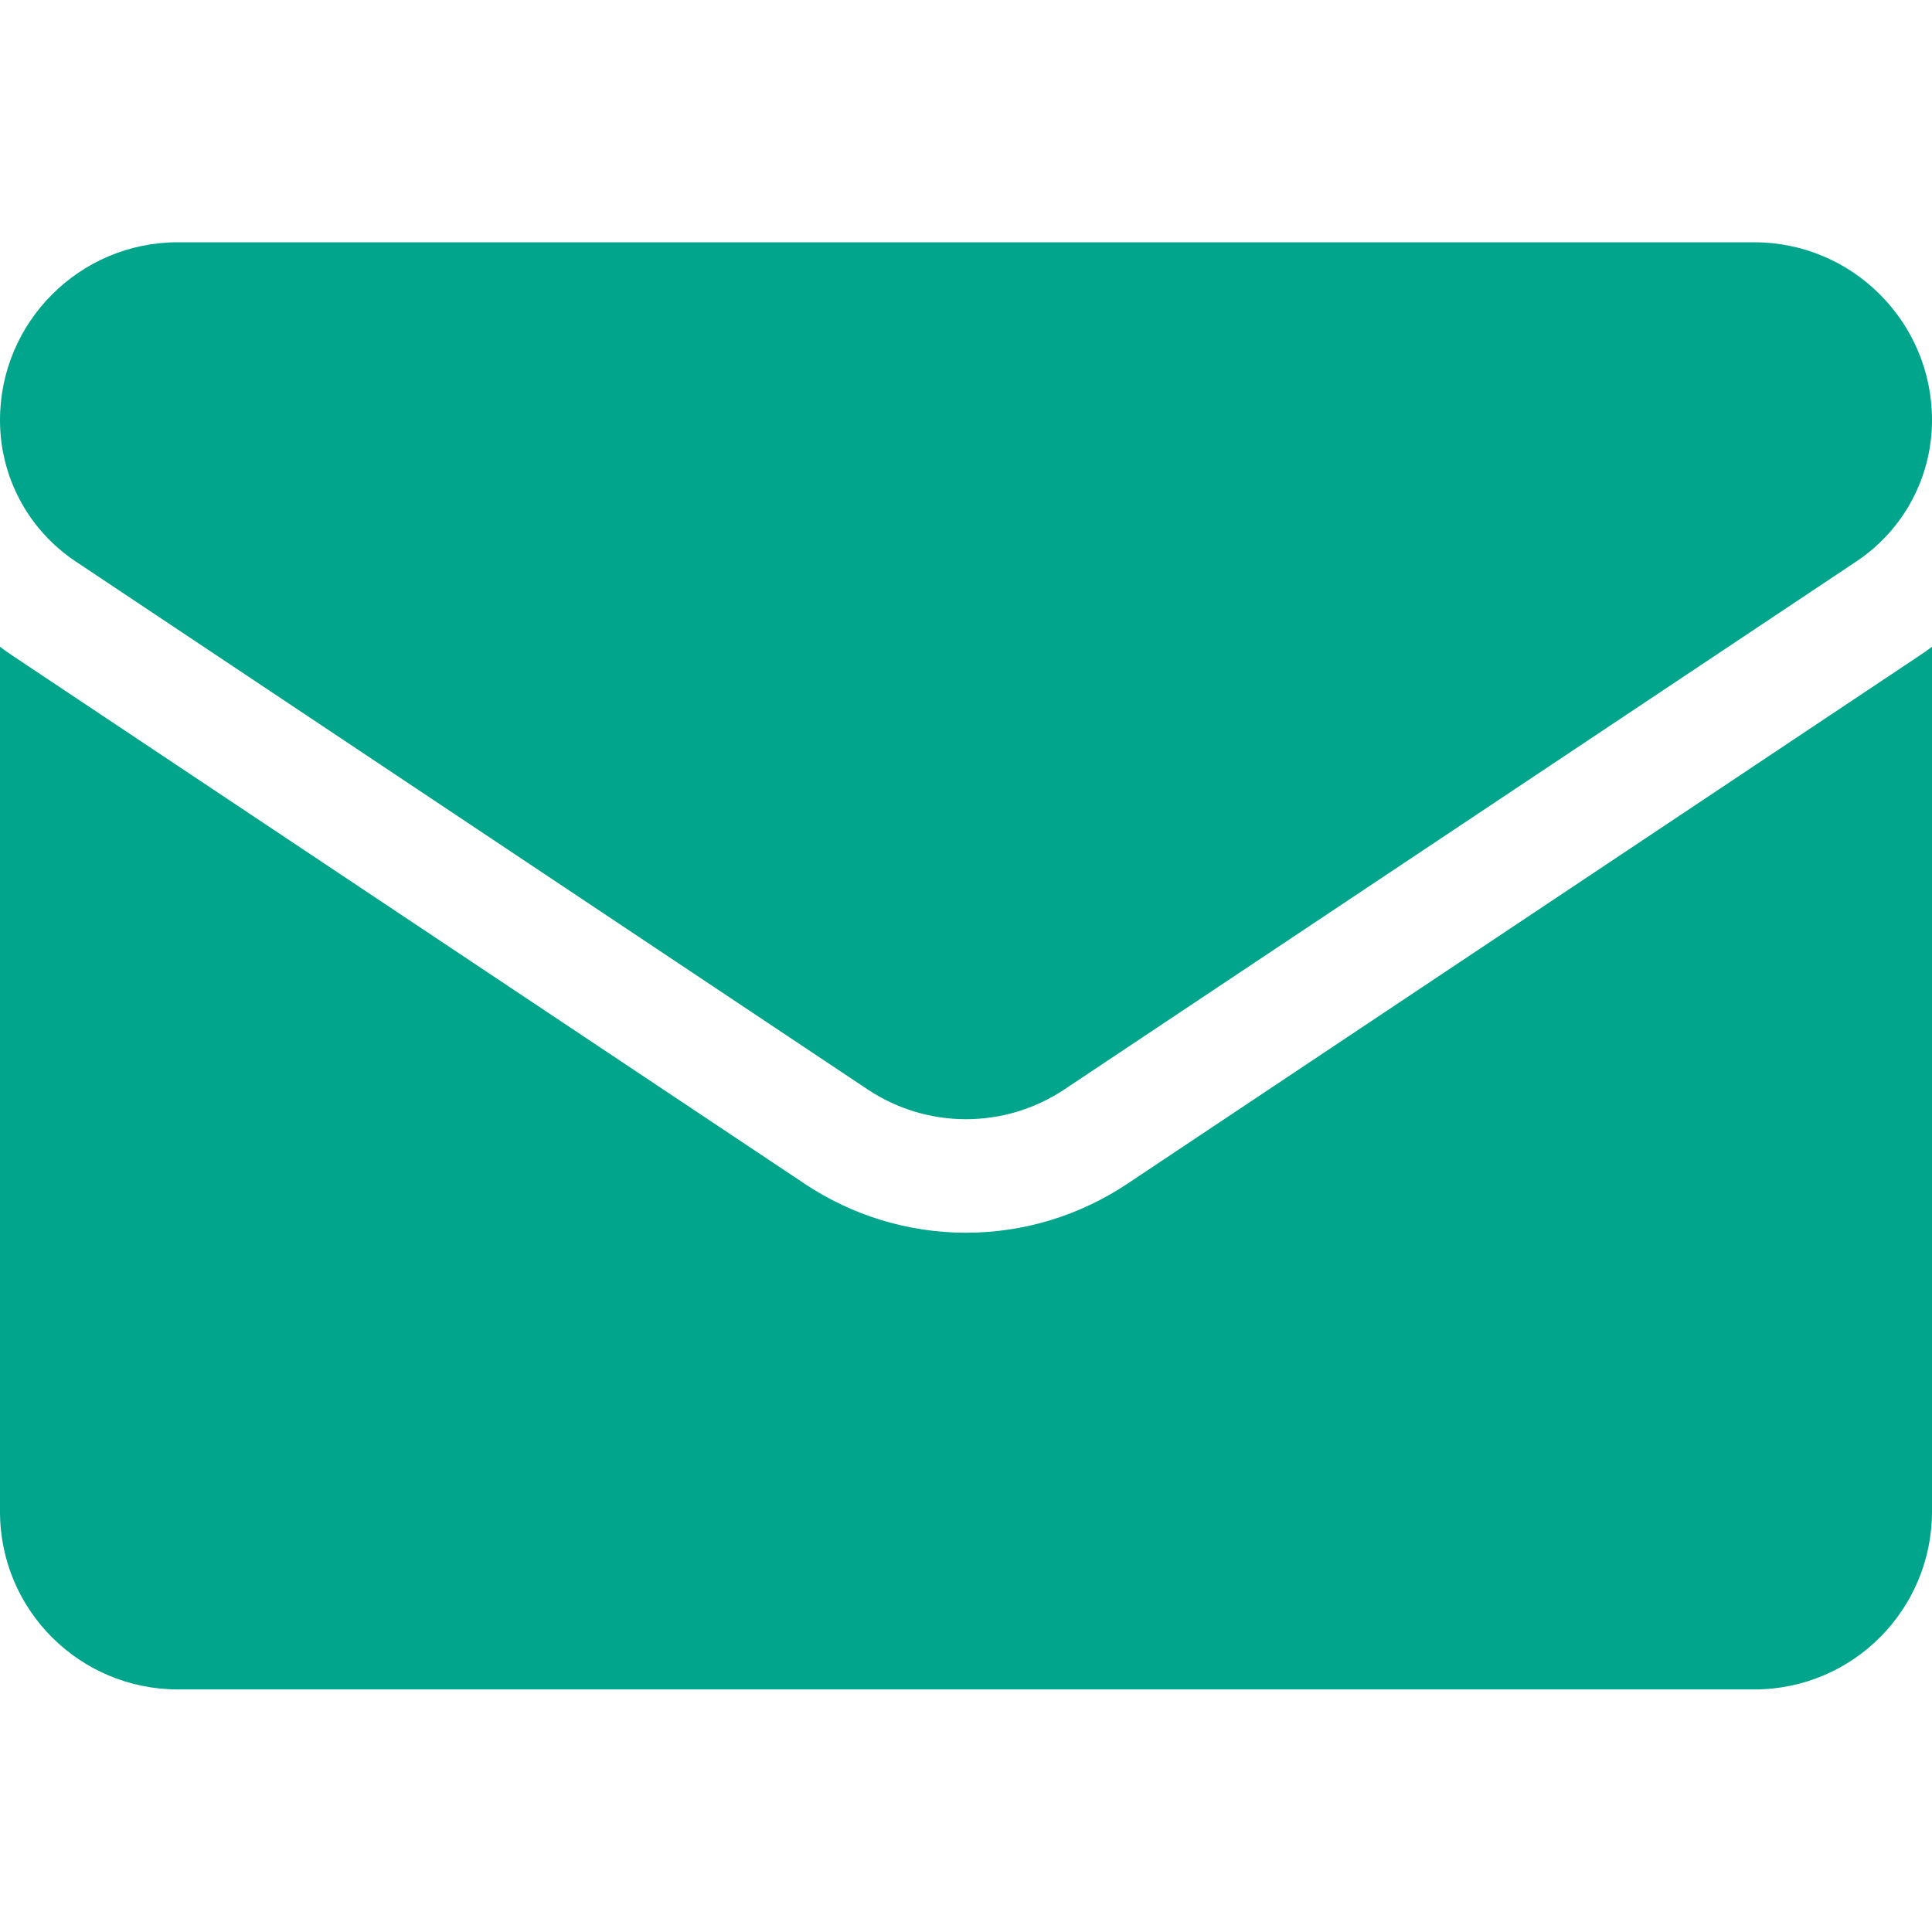 <svg width="20" height="20" viewBox="0 0 20 20" fill="none" xmlns="http://www.w3.org/2000/svg">
<g clip-path="url(#clip0_139_5542)">
<path d="M11.671 12.254C11.174 12.585 10.596 12.761 10 12.761C9.404 12.761 8.826 12.585 8.329 12.254L0.133 6.79C0.088 6.759 0.043 6.728 0 6.695V15.648C0 16.675 0.833 17.489 1.841 17.489H18.159C19.185 17.489 20 16.657 20 15.648V6.695C19.956 6.728 19.912 6.76 19.866 6.79L11.671 12.254Z" fill="#00A58C"/>
<path d="M0.783 5.812L8.979 11.276C9.289 11.483 9.644 11.586 10 11.586C10.355 11.586 10.711 11.483 11.021 11.276L19.217 5.812C19.707 5.485 20 4.939 20 4.348C20 3.333 19.174 2.508 18.16 2.508H1.841C0.826 2.508 0 3.333 0 4.349C0 4.939 0.293 5.485 0.783 5.812Z" fill="#00A58C"/>
</g>
<defs>
<clipPath id="clip0_139_5542">
<rect width="20" height="20" fill="white"/>
</clipPath>
</defs>
</svg>
